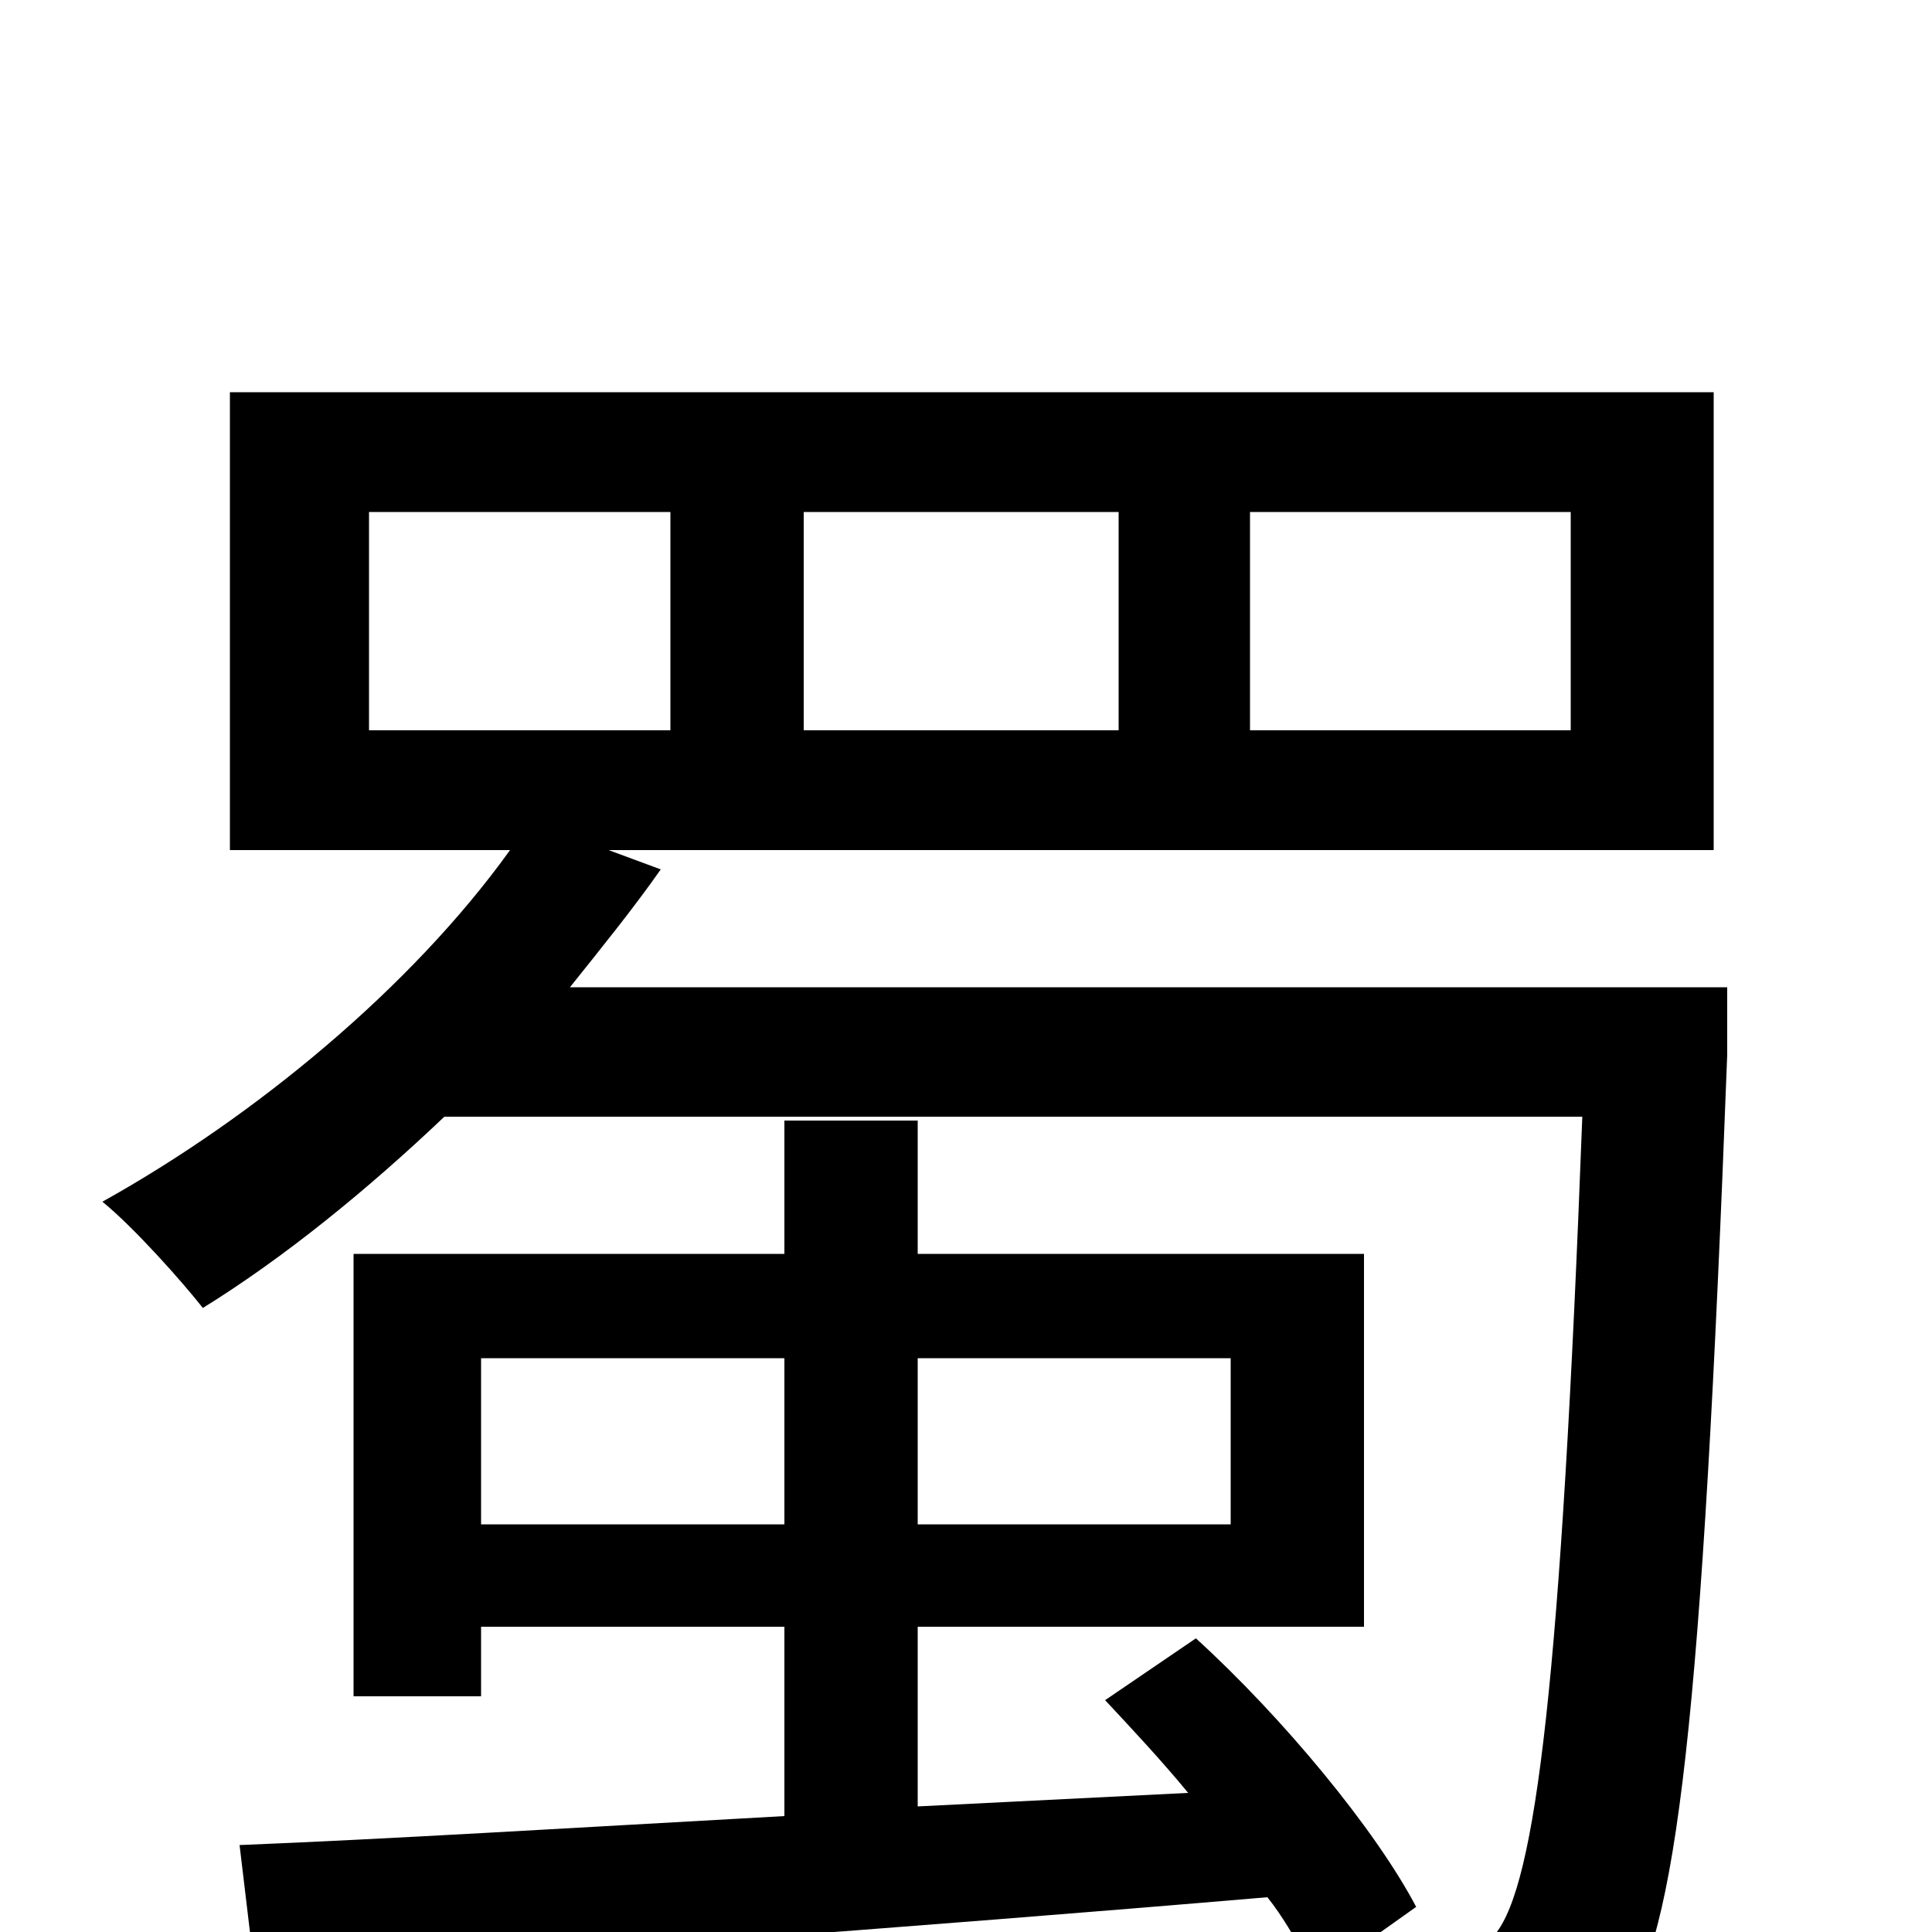 <svg xmlns="http://www.w3.org/2000/svg" viewBox="0 -1000 1000 1000">
	<path fill="#000000" d="M249 -211V-297H406V-211ZM637 -297V-211H475V-297ZM191 -735H347V-622H191ZM416 -735H579V-622H416ZM647 -735H813V-622H647ZM894 -489H295C311 -509 328 -530 342 -550L315 -560H887V-797H119V-560H264C213 -489 132 -422 53 -378C69 -365 94 -337 105 -323C147 -349 190 -384 230 -422H819C808 -131 795 -25 774 1C766 12 757 15 741 15C732 15 716 15 695 14L733 -13C712 -53 664 -111 619 -152L572 -120C586 -105 601 -89 615 -72L475 -65V-158H706V-351H475V-420H406V-351H183V-122H249V-158H406V-60C298 -54 199 -48 124 -45L132 22C271 12 468 -2 656 -18C664 -8 670 3 676 13L643 11C653 28 660 55 661 73C706 76 749 76 775 74C802 71 822 63 839 41C868 3 881 -110 894 -454Z"/>
</svg>